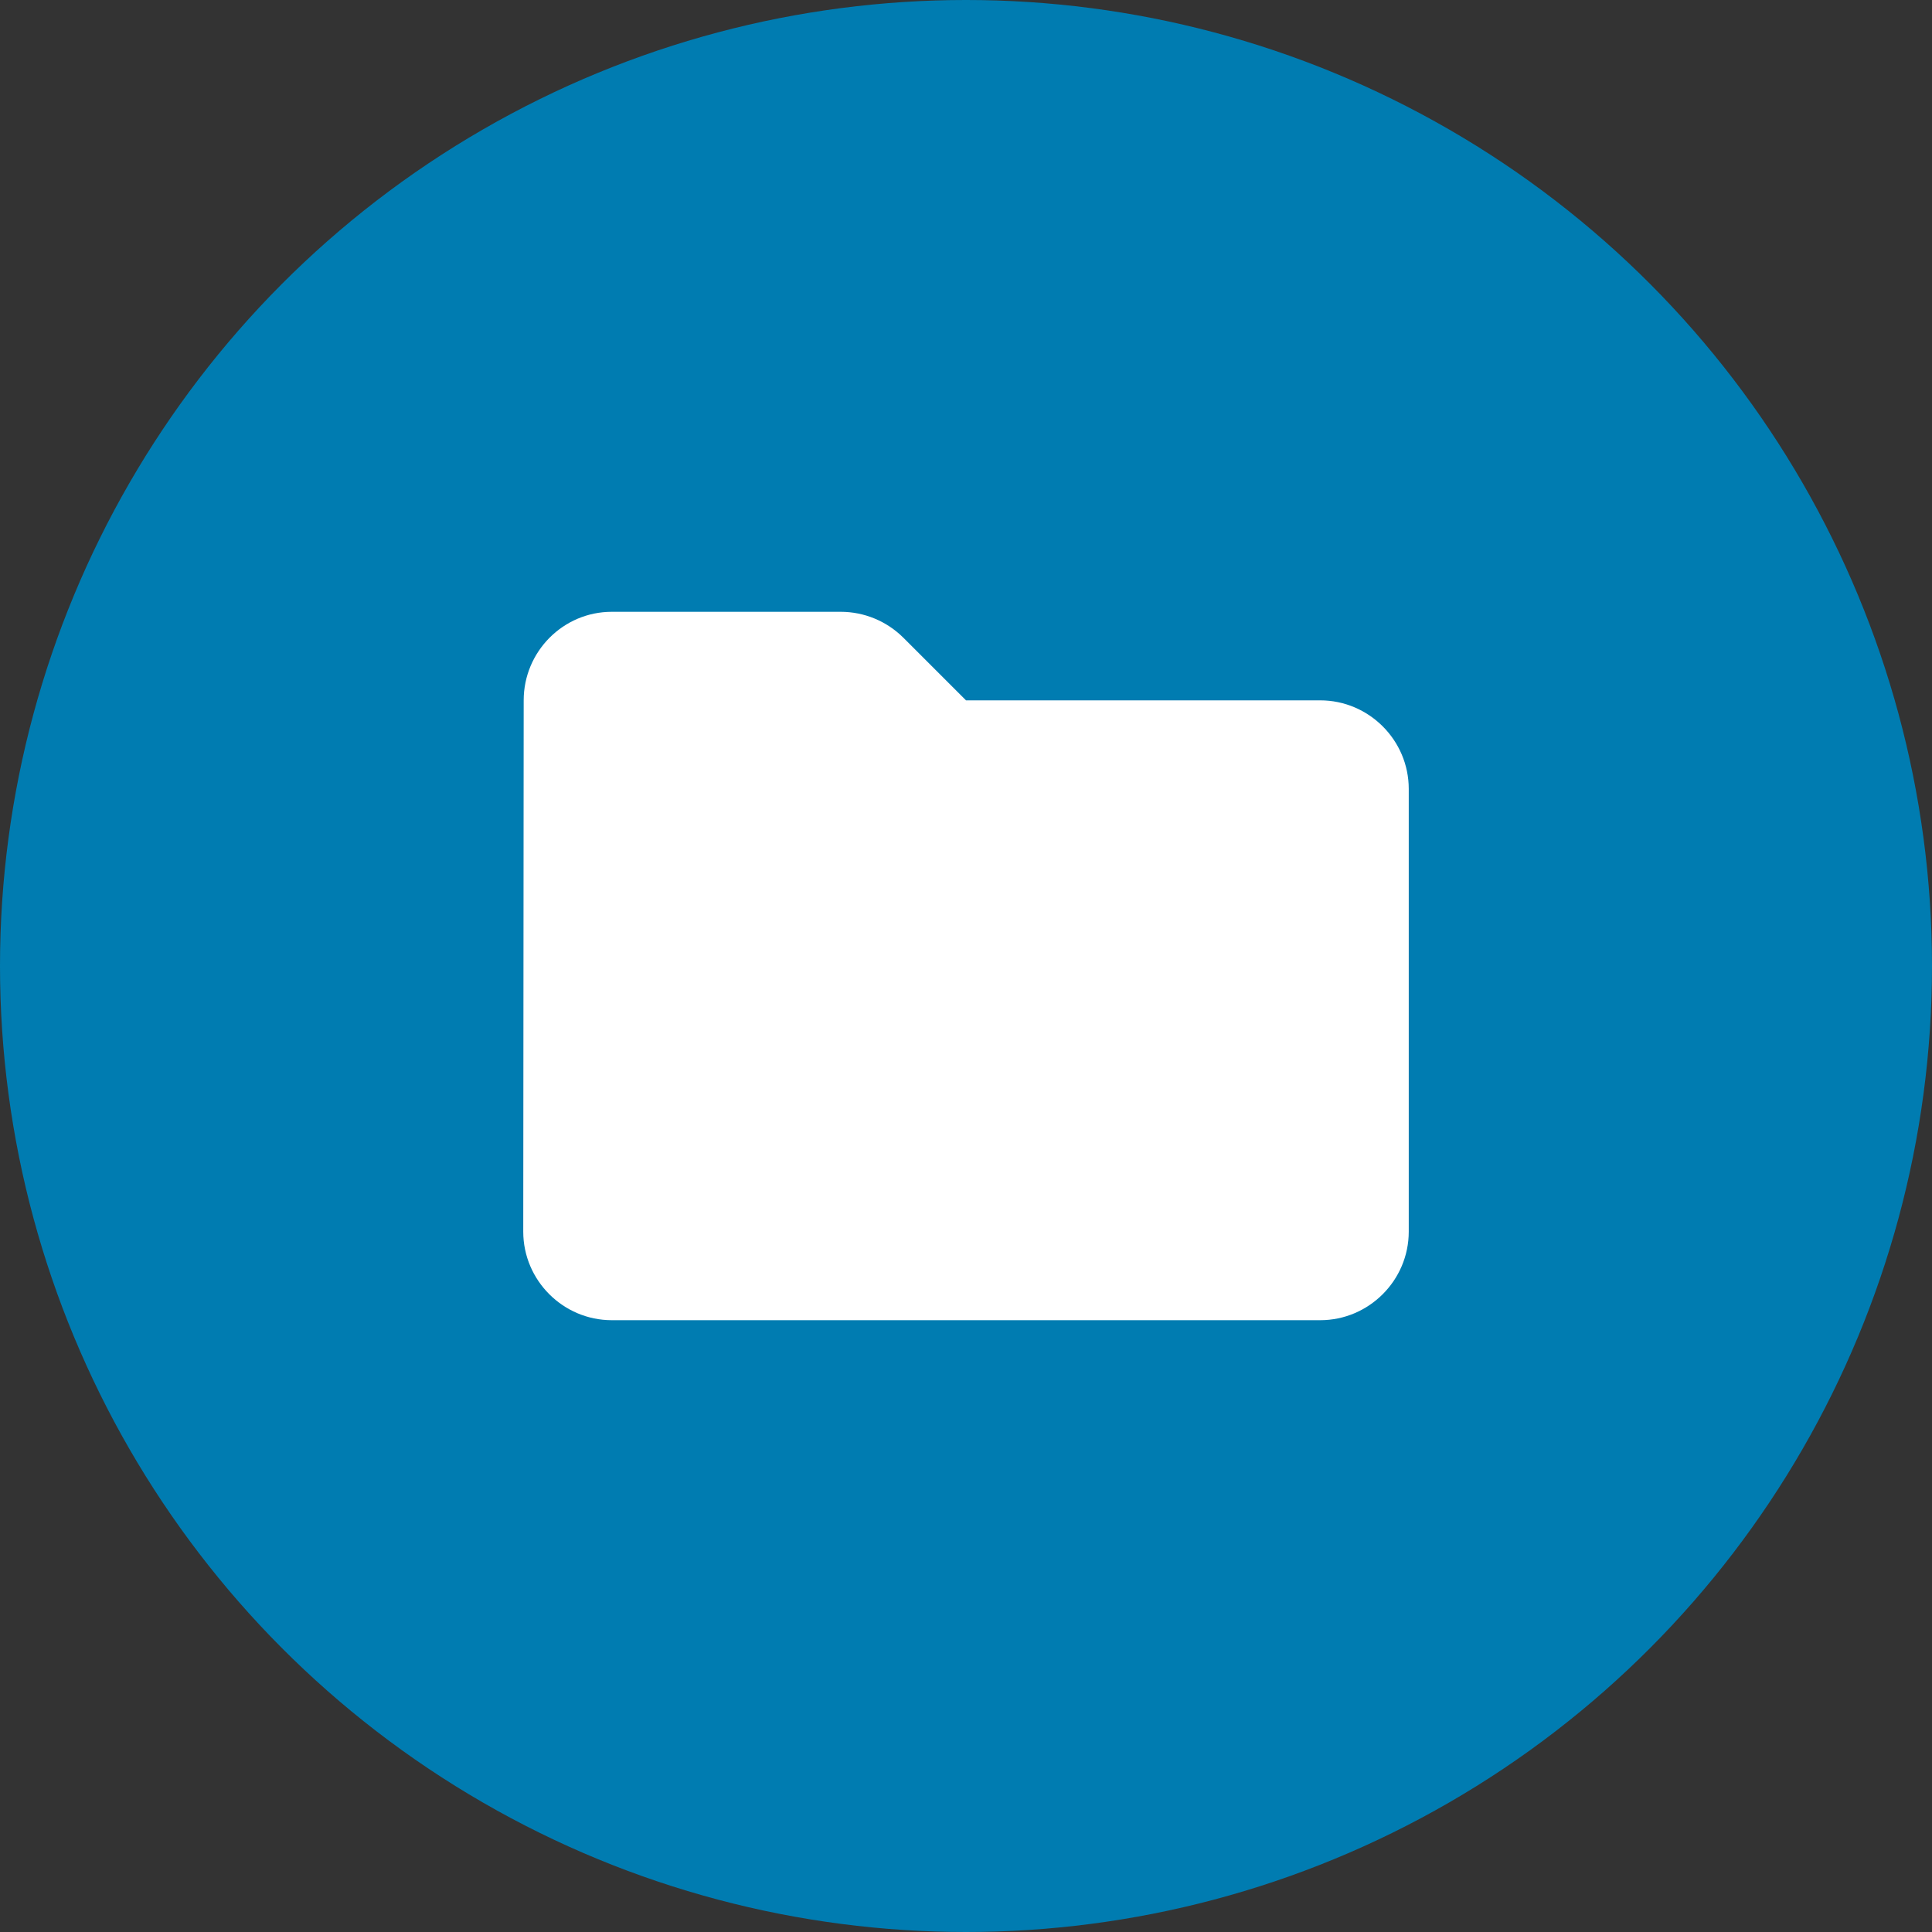 <svg width="200" height="200" viewBox="0 0 200 200" fill="none" xmlns="http://www.w3.org/2000/svg">
<rect x="0" y="0" width="200" height="200" fill="#333333" stroke="none"/>
<circle cx="100" cy="100" r="100" fill="#007CB1"/>
<path d="M93.537 66.037C91.796 64.296 89.458 63.333 87.029 63.333H63.333C58.292 63.333 54.212 67.458 54.212 72.5L54.167 127.5C54.167 132.542 58.292 136.667 63.333 136.667H136.667C141.708 136.667 145.833 132.542 145.833 127.5V81.667C145.833 76.625 141.708 72.5 136.667 72.5H100L93.537 66.037Z" fill="white"/>
</svg>
